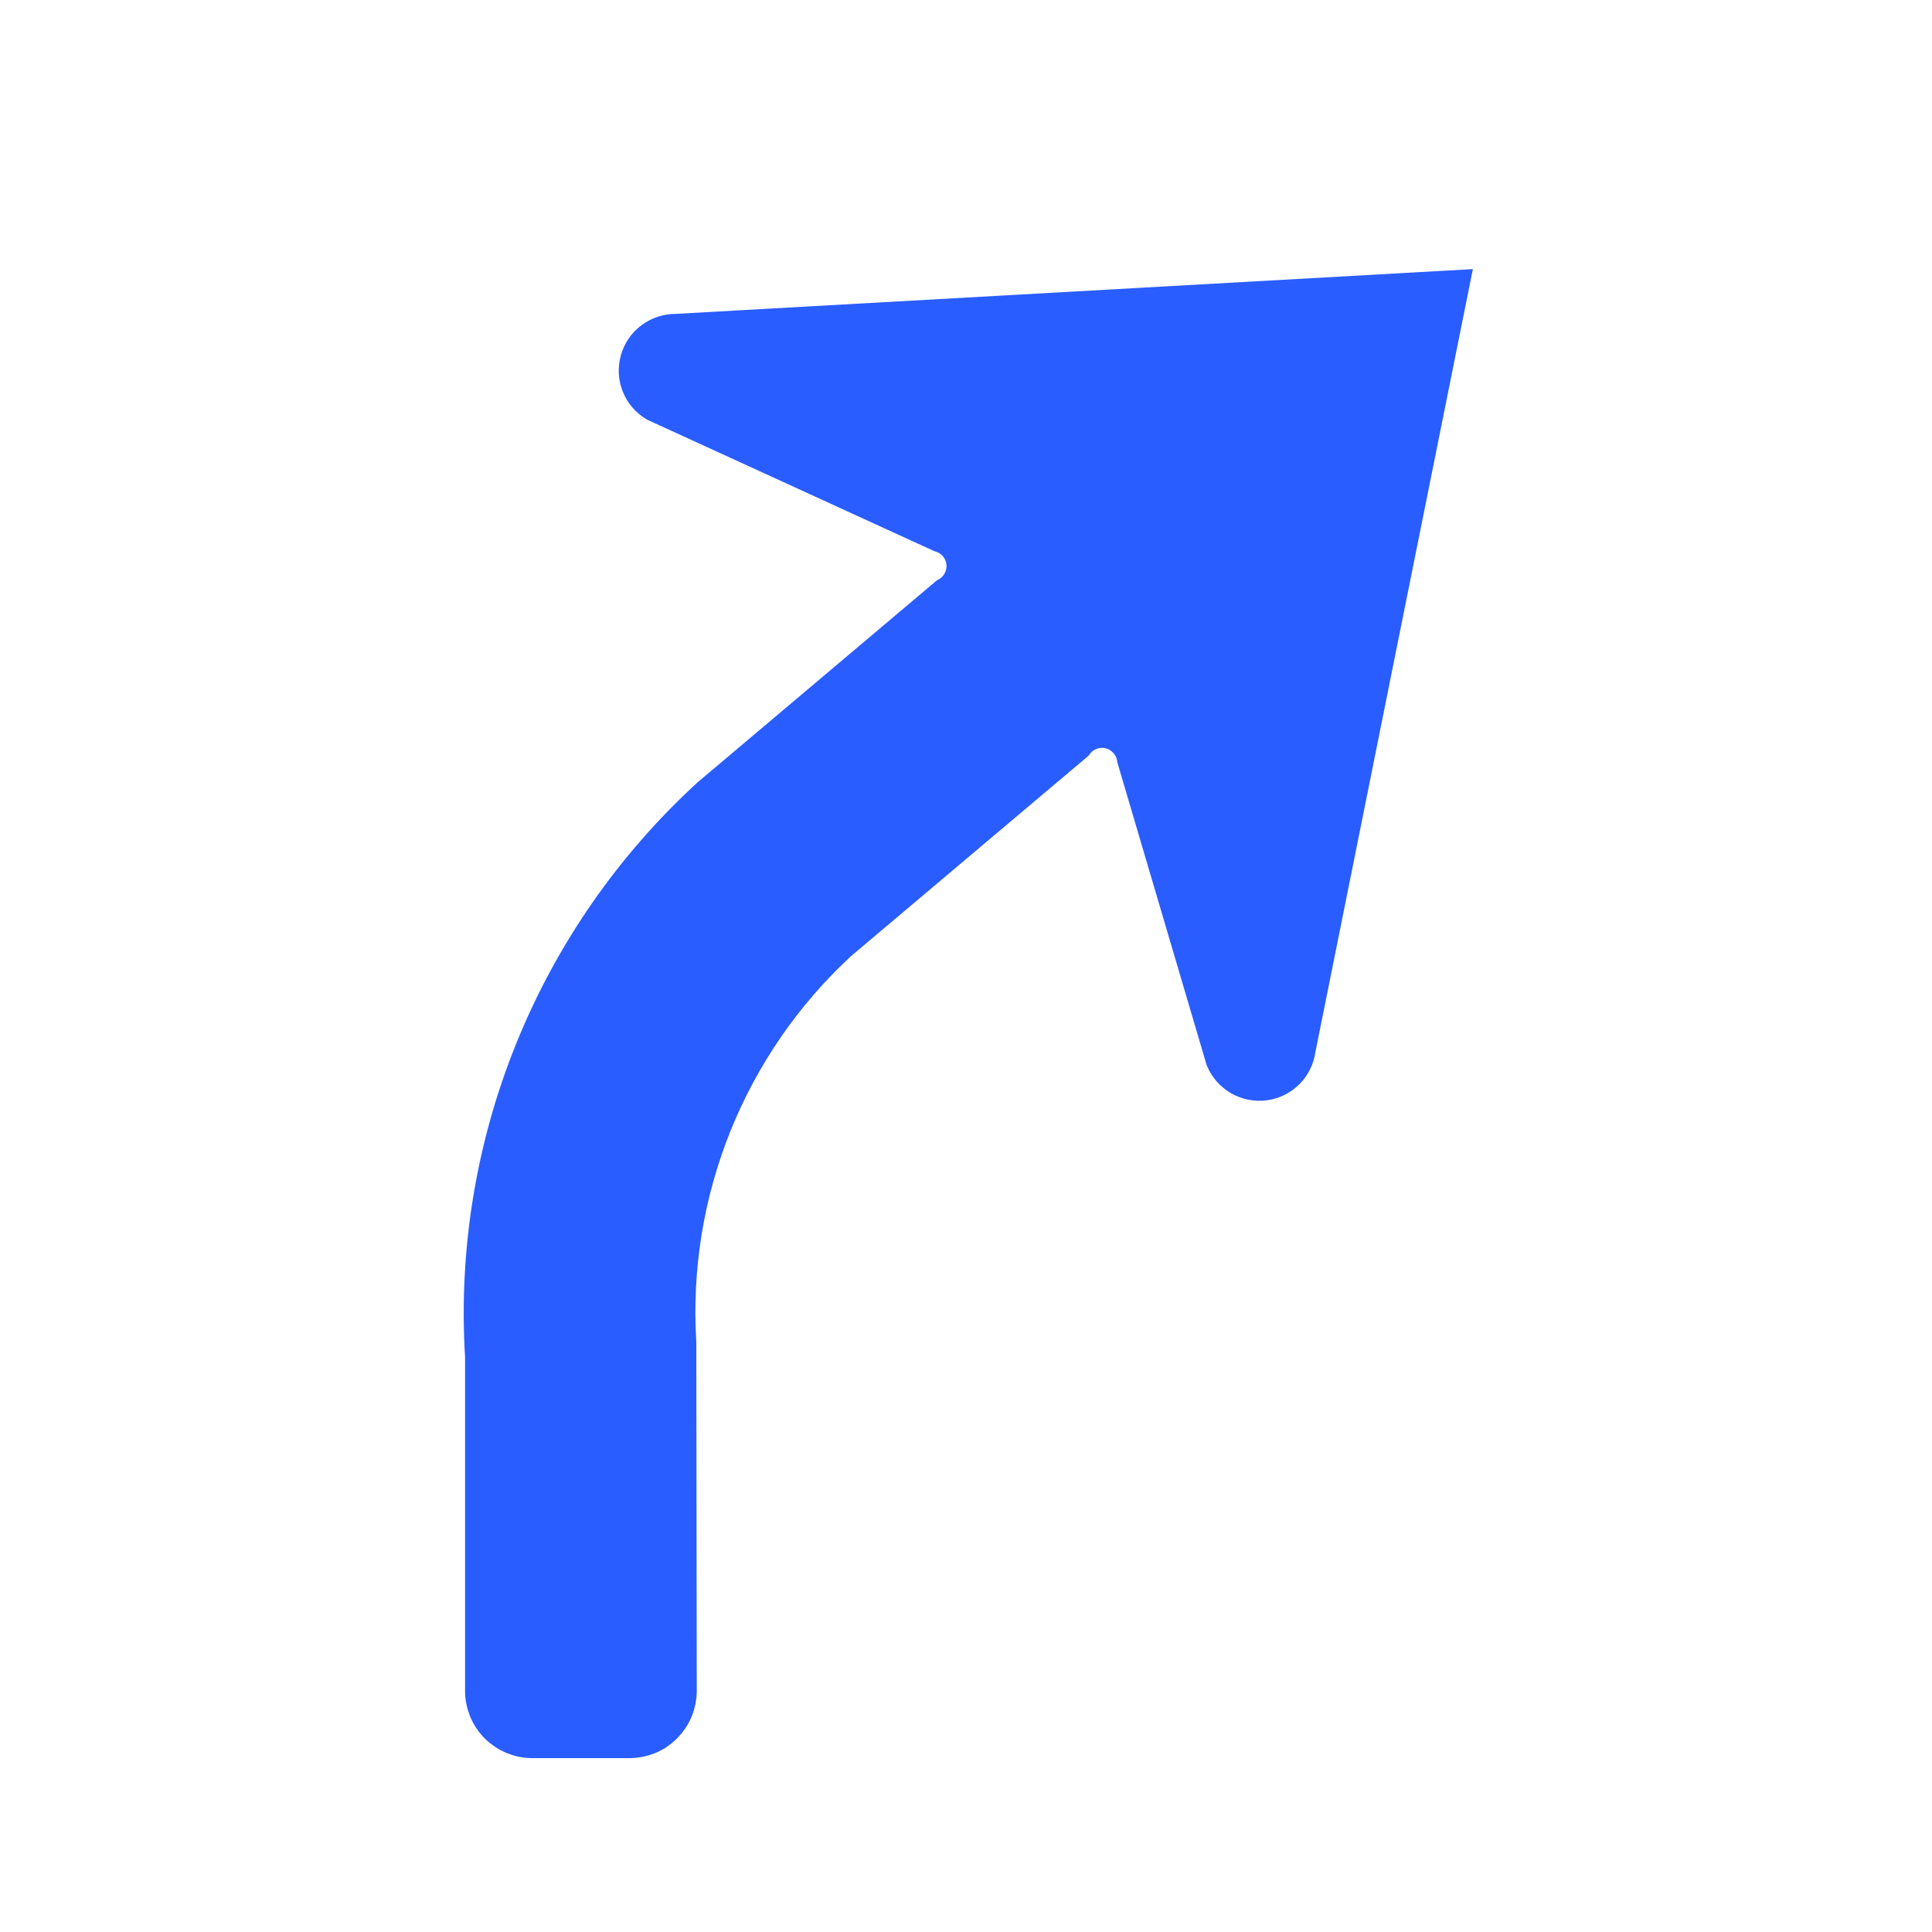 <svg width="25" height="25" viewBox="0 0 25 25" fill="none" xmlns="http://www.w3.org/2000/svg">
<path d="M9.192 10.311L12.264 7.718C12.342 7.676 12.405 7.612 12.446 7.533C12.487 7.455 12.504 7.366 12.495 7.278C12.486 7.19 12.45 7.107 12.394 7.039C12.337 6.971 12.261 6.922 12.177 6.897L8.49 5.209C8.4 5.155 8.329 5.072 8.29 4.973C8.251 4.874 8.246 4.766 8.275 4.664C8.303 4.562 8.365 4.472 8.45 4.409C8.535 4.345 8.638 4.311 8.744 4.312L18.75 3.75L16.774 13.575C16.76 13.68 16.712 13.778 16.637 13.853C16.562 13.928 16.465 13.976 16.36 13.99C16.255 14.004 16.148 13.983 16.056 13.931C15.964 13.878 15.892 13.797 15.85 13.699L14.703 9.811C14.69 9.723 14.652 9.641 14.592 9.576C14.533 9.51 14.456 9.463 14.37 9.441C14.284 9.42 14.194 9.424 14.111 9.453C14.027 9.483 13.955 9.536 13.902 9.607L10.842 12.189C10.133 12.845 9.579 13.65 9.219 14.545C8.859 15.441 8.702 16.406 8.76 17.369L8.766 21.879C8.766 21.96 8.75 22.041 8.719 22.116C8.688 22.192 8.642 22.26 8.585 22.318C8.527 22.376 8.459 22.422 8.384 22.453C8.308 22.484 8.228 22.5 8.146 22.5H6.888C6.723 22.5 6.566 22.435 6.449 22.318C6.333 22.202 6.268 22.044 6.268 21.88V17.554C6.184 16.205 6.404 14.854 6.91 13.601C7.416 12.348 8.196 11.224 9.192 10.311Z" fill="#2A5DFF" stroke="#2A5DFF" stroke-width="0.5"/>
</svg>
